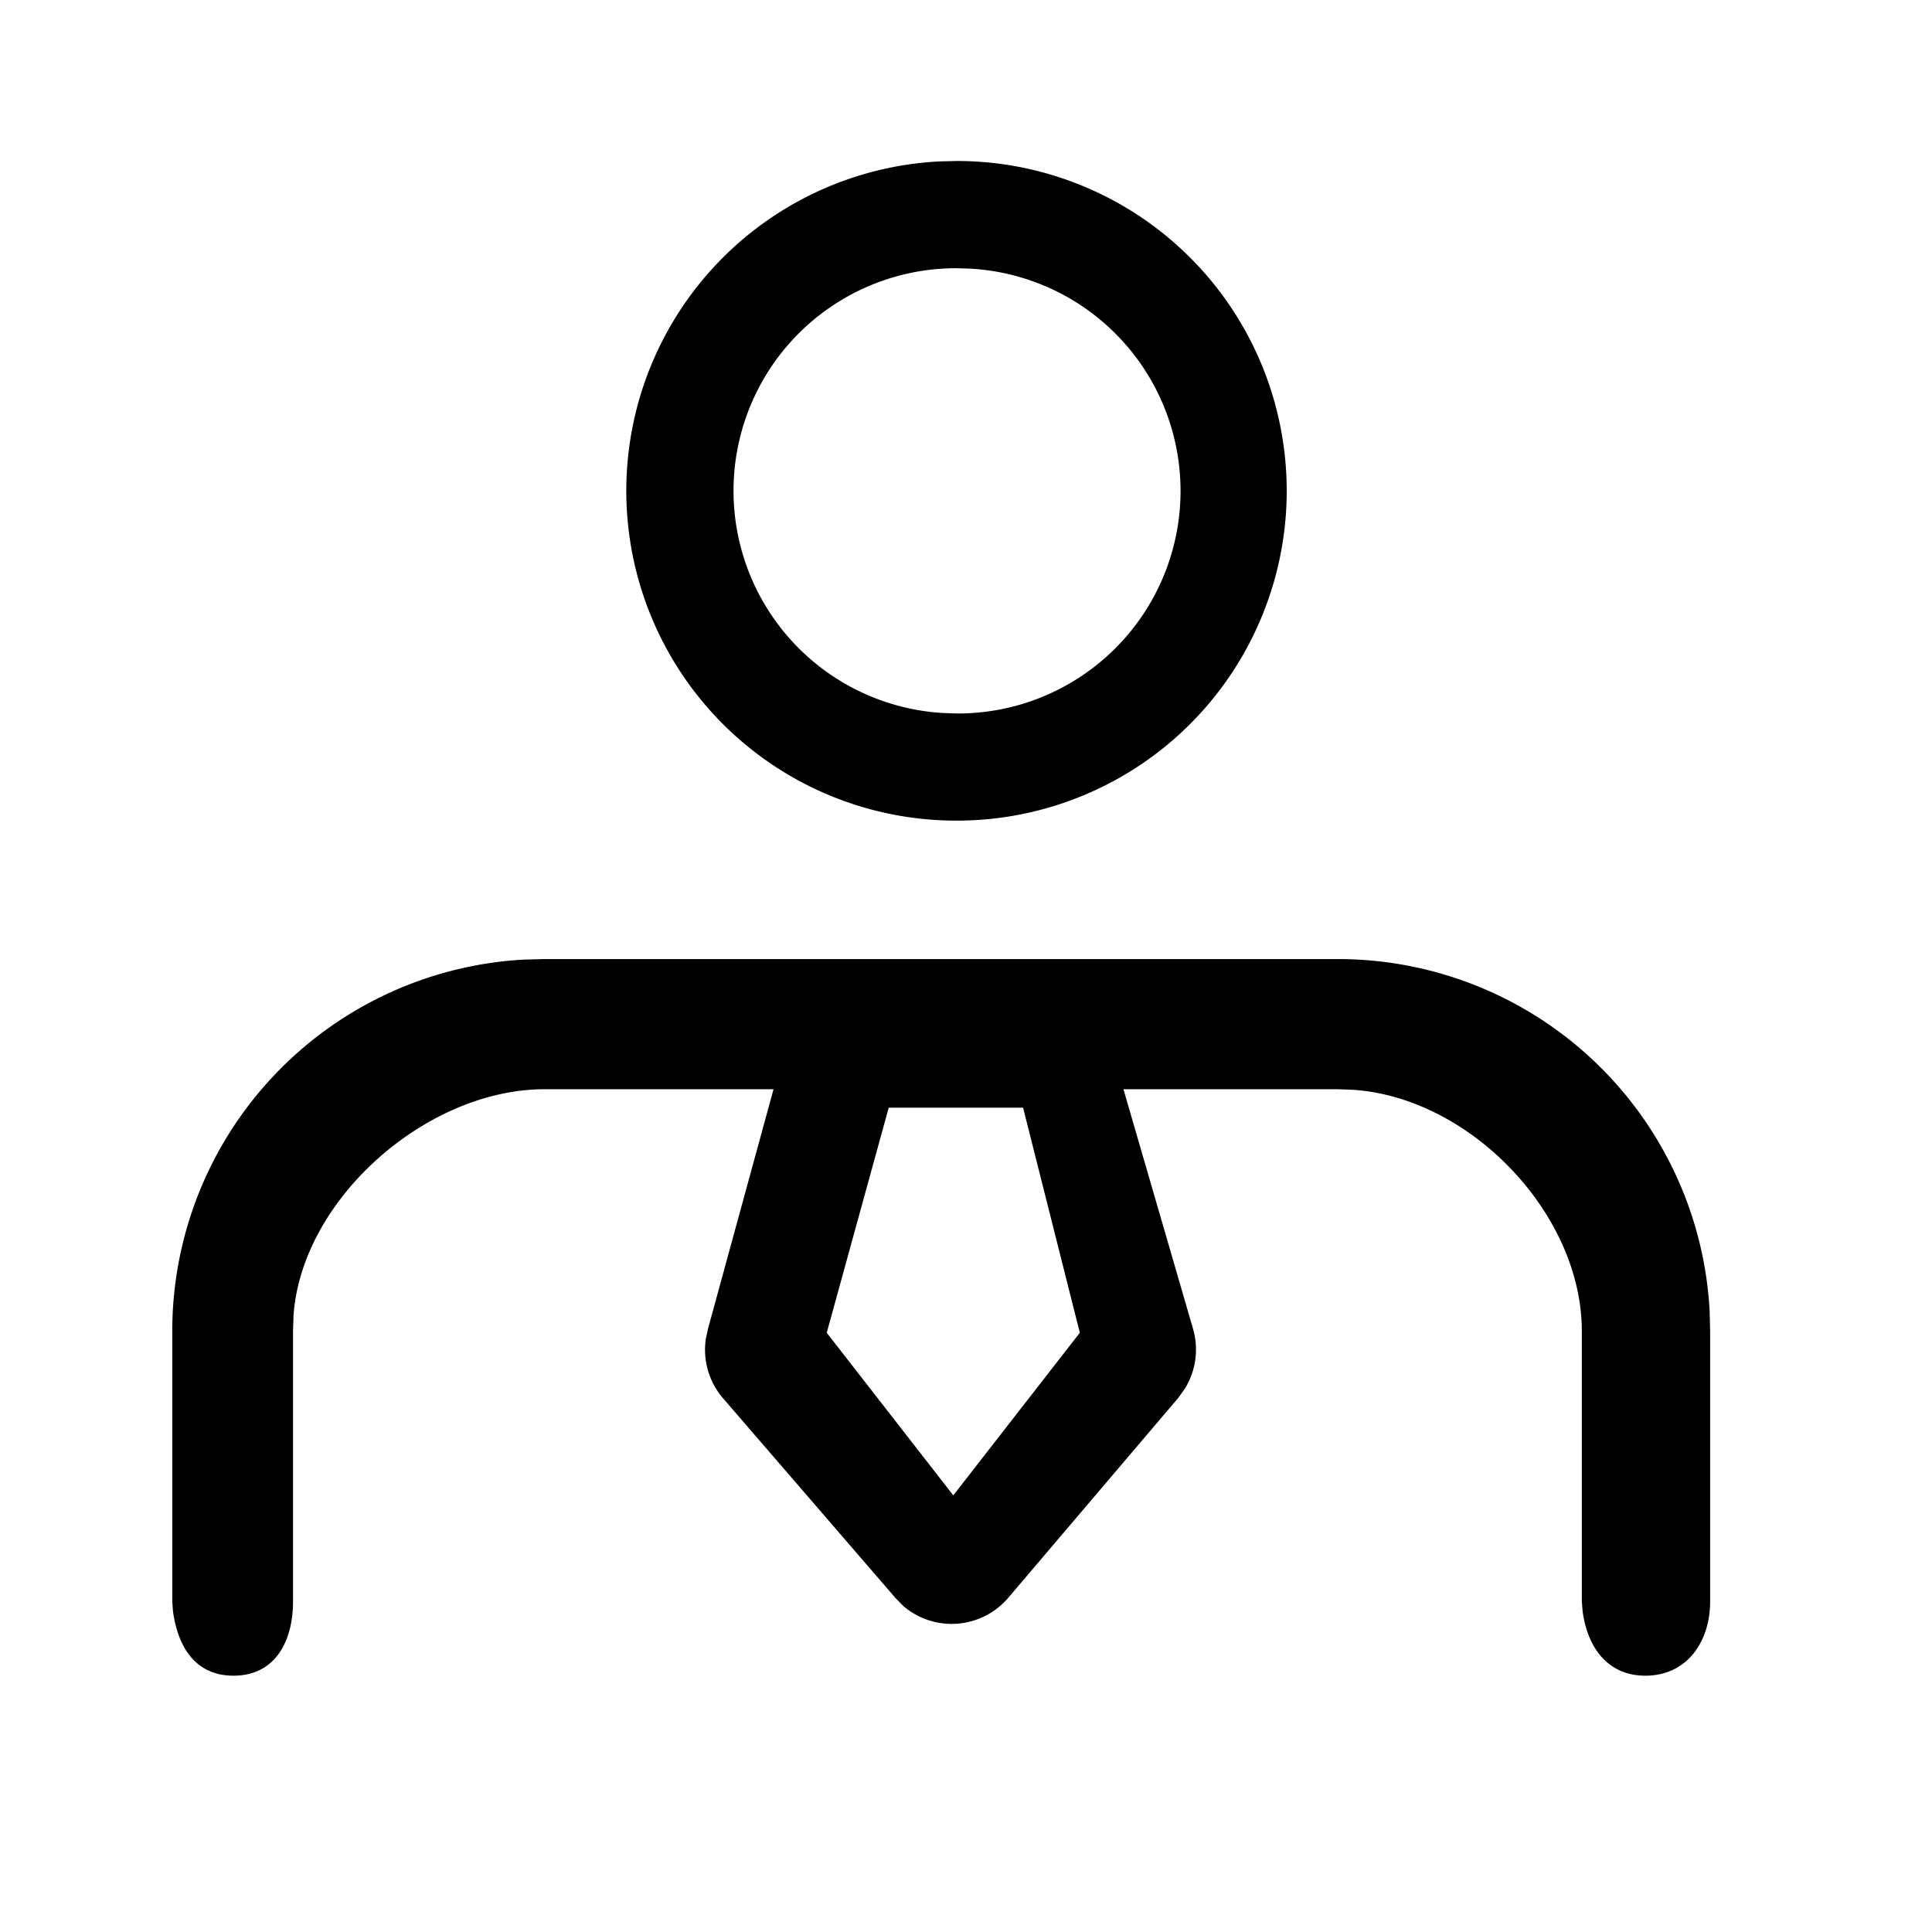 <svg t="1623911139742" class="icon" viewBox="0 0 1024 1024" version="1.1" xmlns="http://www.w3.org/2000/svg" p-id="4467" width="32" height="32"><path d="M906.155 695.04l0.256 10.496v143.189c0 21.76-12.544 39.424-34.304 39.424-19.712 0-30.635-14.549-33.28-34.091l-0.427-5.333v-143.189c0-62.251-59.051-123.691-121.131-127.915l-8.107-0.299h-113.707l36.651 126.208a39.424 39.424 0 0 1-4.224 32.683l-3.371 4.693-90.027 105.856a39.424 39.424 0 0 1-55.595 4.565l-4.267-4.352-91.392-105.856a39.424 39.424 0 0 1-9.131-31.445l1.195-5.547 34.688-126.805H288.512c-62.251 0-128.725 58.027-132.949 120.107l-0.256 8.107v143.189c0 21.76-9.813 39.424-31.573 39.424-19.669 0-29.355-14.549-32.043-34.091l-0.384-5.333v-143.189a197.205 197.205 0 0 1 186.709-196.949l10.496-0.256h420.693a197.205 197.205 0 0 1 196.949 186.667zM471.04 587.093l-32.853 119.296 67.072 86.187 67.072-86.187-30.08-119.296h-71.211zM506.837 85.333a174.805 174.805 0 0 1 0.683 349.611h-0.683a174.805 174.805 0 0 1-8.704-349.397L506.88 85.333z m0 56.832a117.973 117.973 0 0 0-7.168 235.733l7.168 0.256a117.973 117.973 0 0 0 7.168-235.776l-7.168-0.213z" p-id="4468"></path></svg>